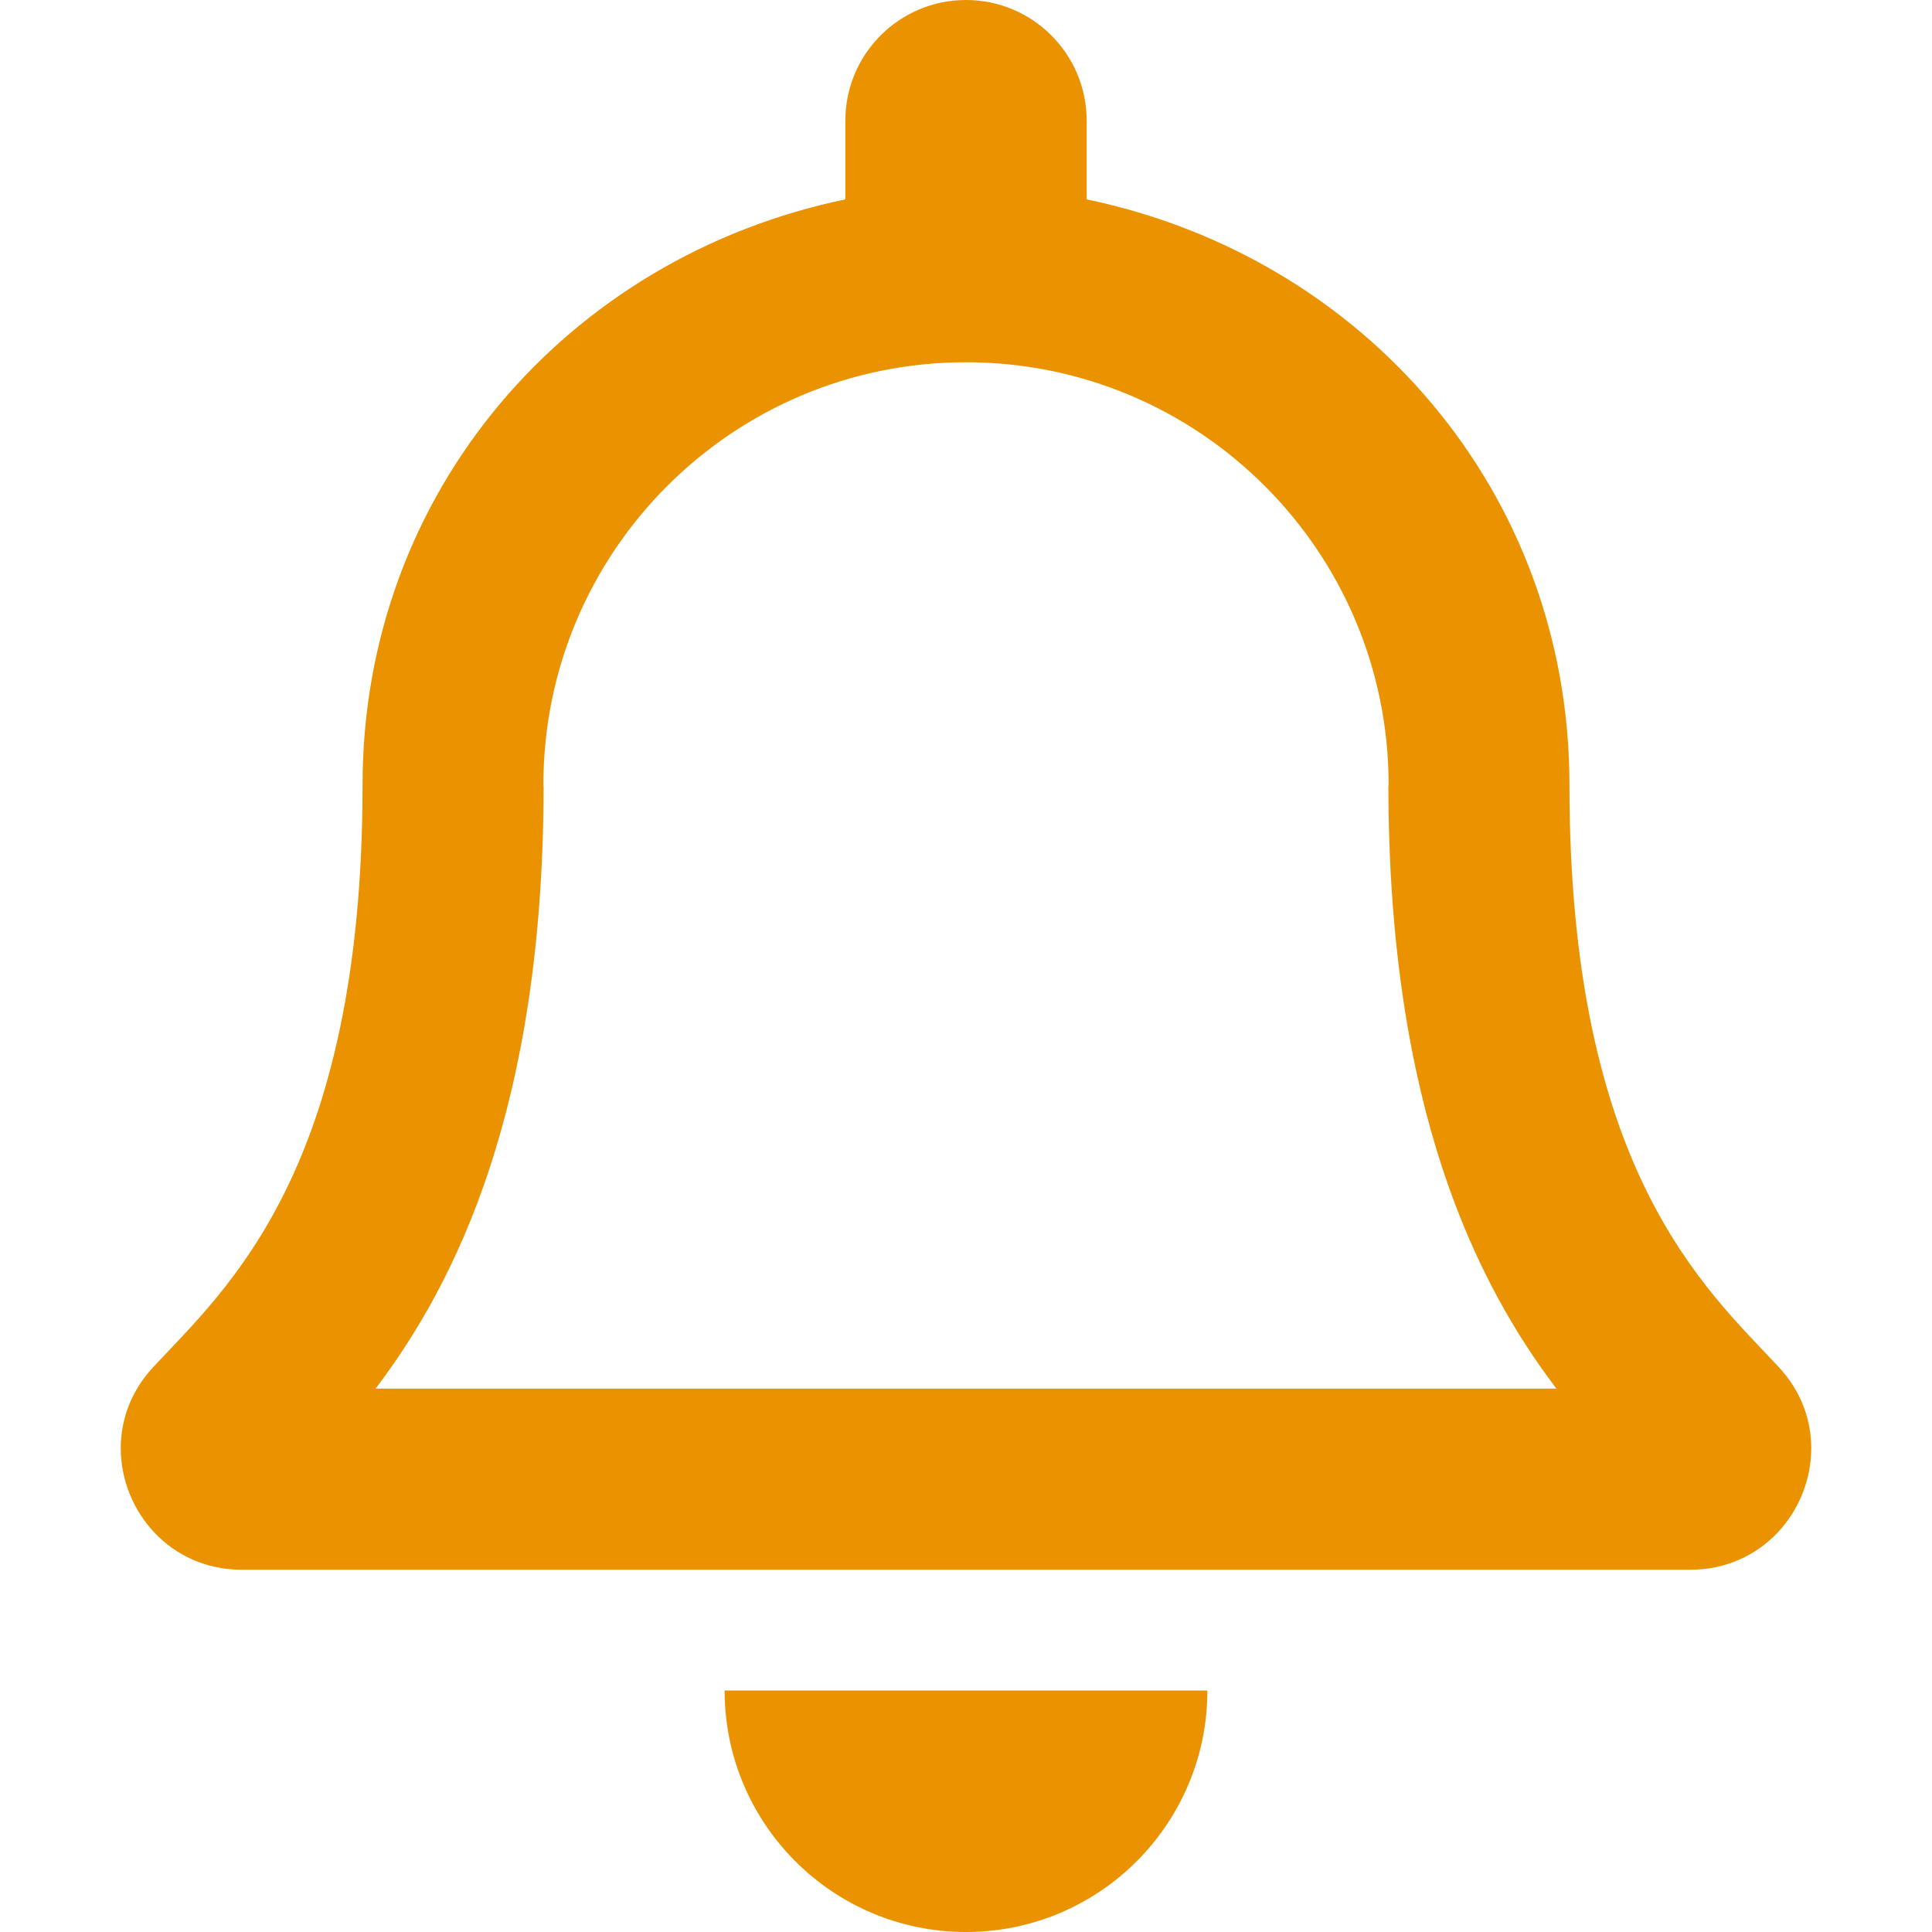 <svg viewBox="0 0 448 512" height="28" width="28" fill="#EB9200" xmlns="http://www.w3.org/2000/svg"><path d="m439.39 362.29c-19.32-20.76-55.47-51.99-55.47-154.29 0-77.7-54.48-139.9-127.94-155.16v-20.84c0-17.67-14.32-32-31.98-32s-31.98 14.33-31.98 32v20.84c-73.46 15.26-127.94 77.46-127.94 155.16 0 102.3-36.15 133.53-55.47 154.29-6 6.45-8.66 14.16-8.61 21.71.11 16.4 12.98 32 32.1 32h383.8c19.12 0 32-15.6 32.1-32 .05-7.55-2.61-15.27-8.61-21.71zm-371.86 5.71c21.22-27.97 44.42-74.33 44.53-159.42 0-.2-.06-.38-.06-.58 0-61.86 50.14-112 112-112s112 50.14 112 112c0 .2-.06.38-.06.58.11 85.1 23.31 131.46 44.53 159.42zm156.47 144c35.32 0 63.97-28.65 63.97-64h-127.94c0 35.35 28.65 64 63.97 64z"/></svg>